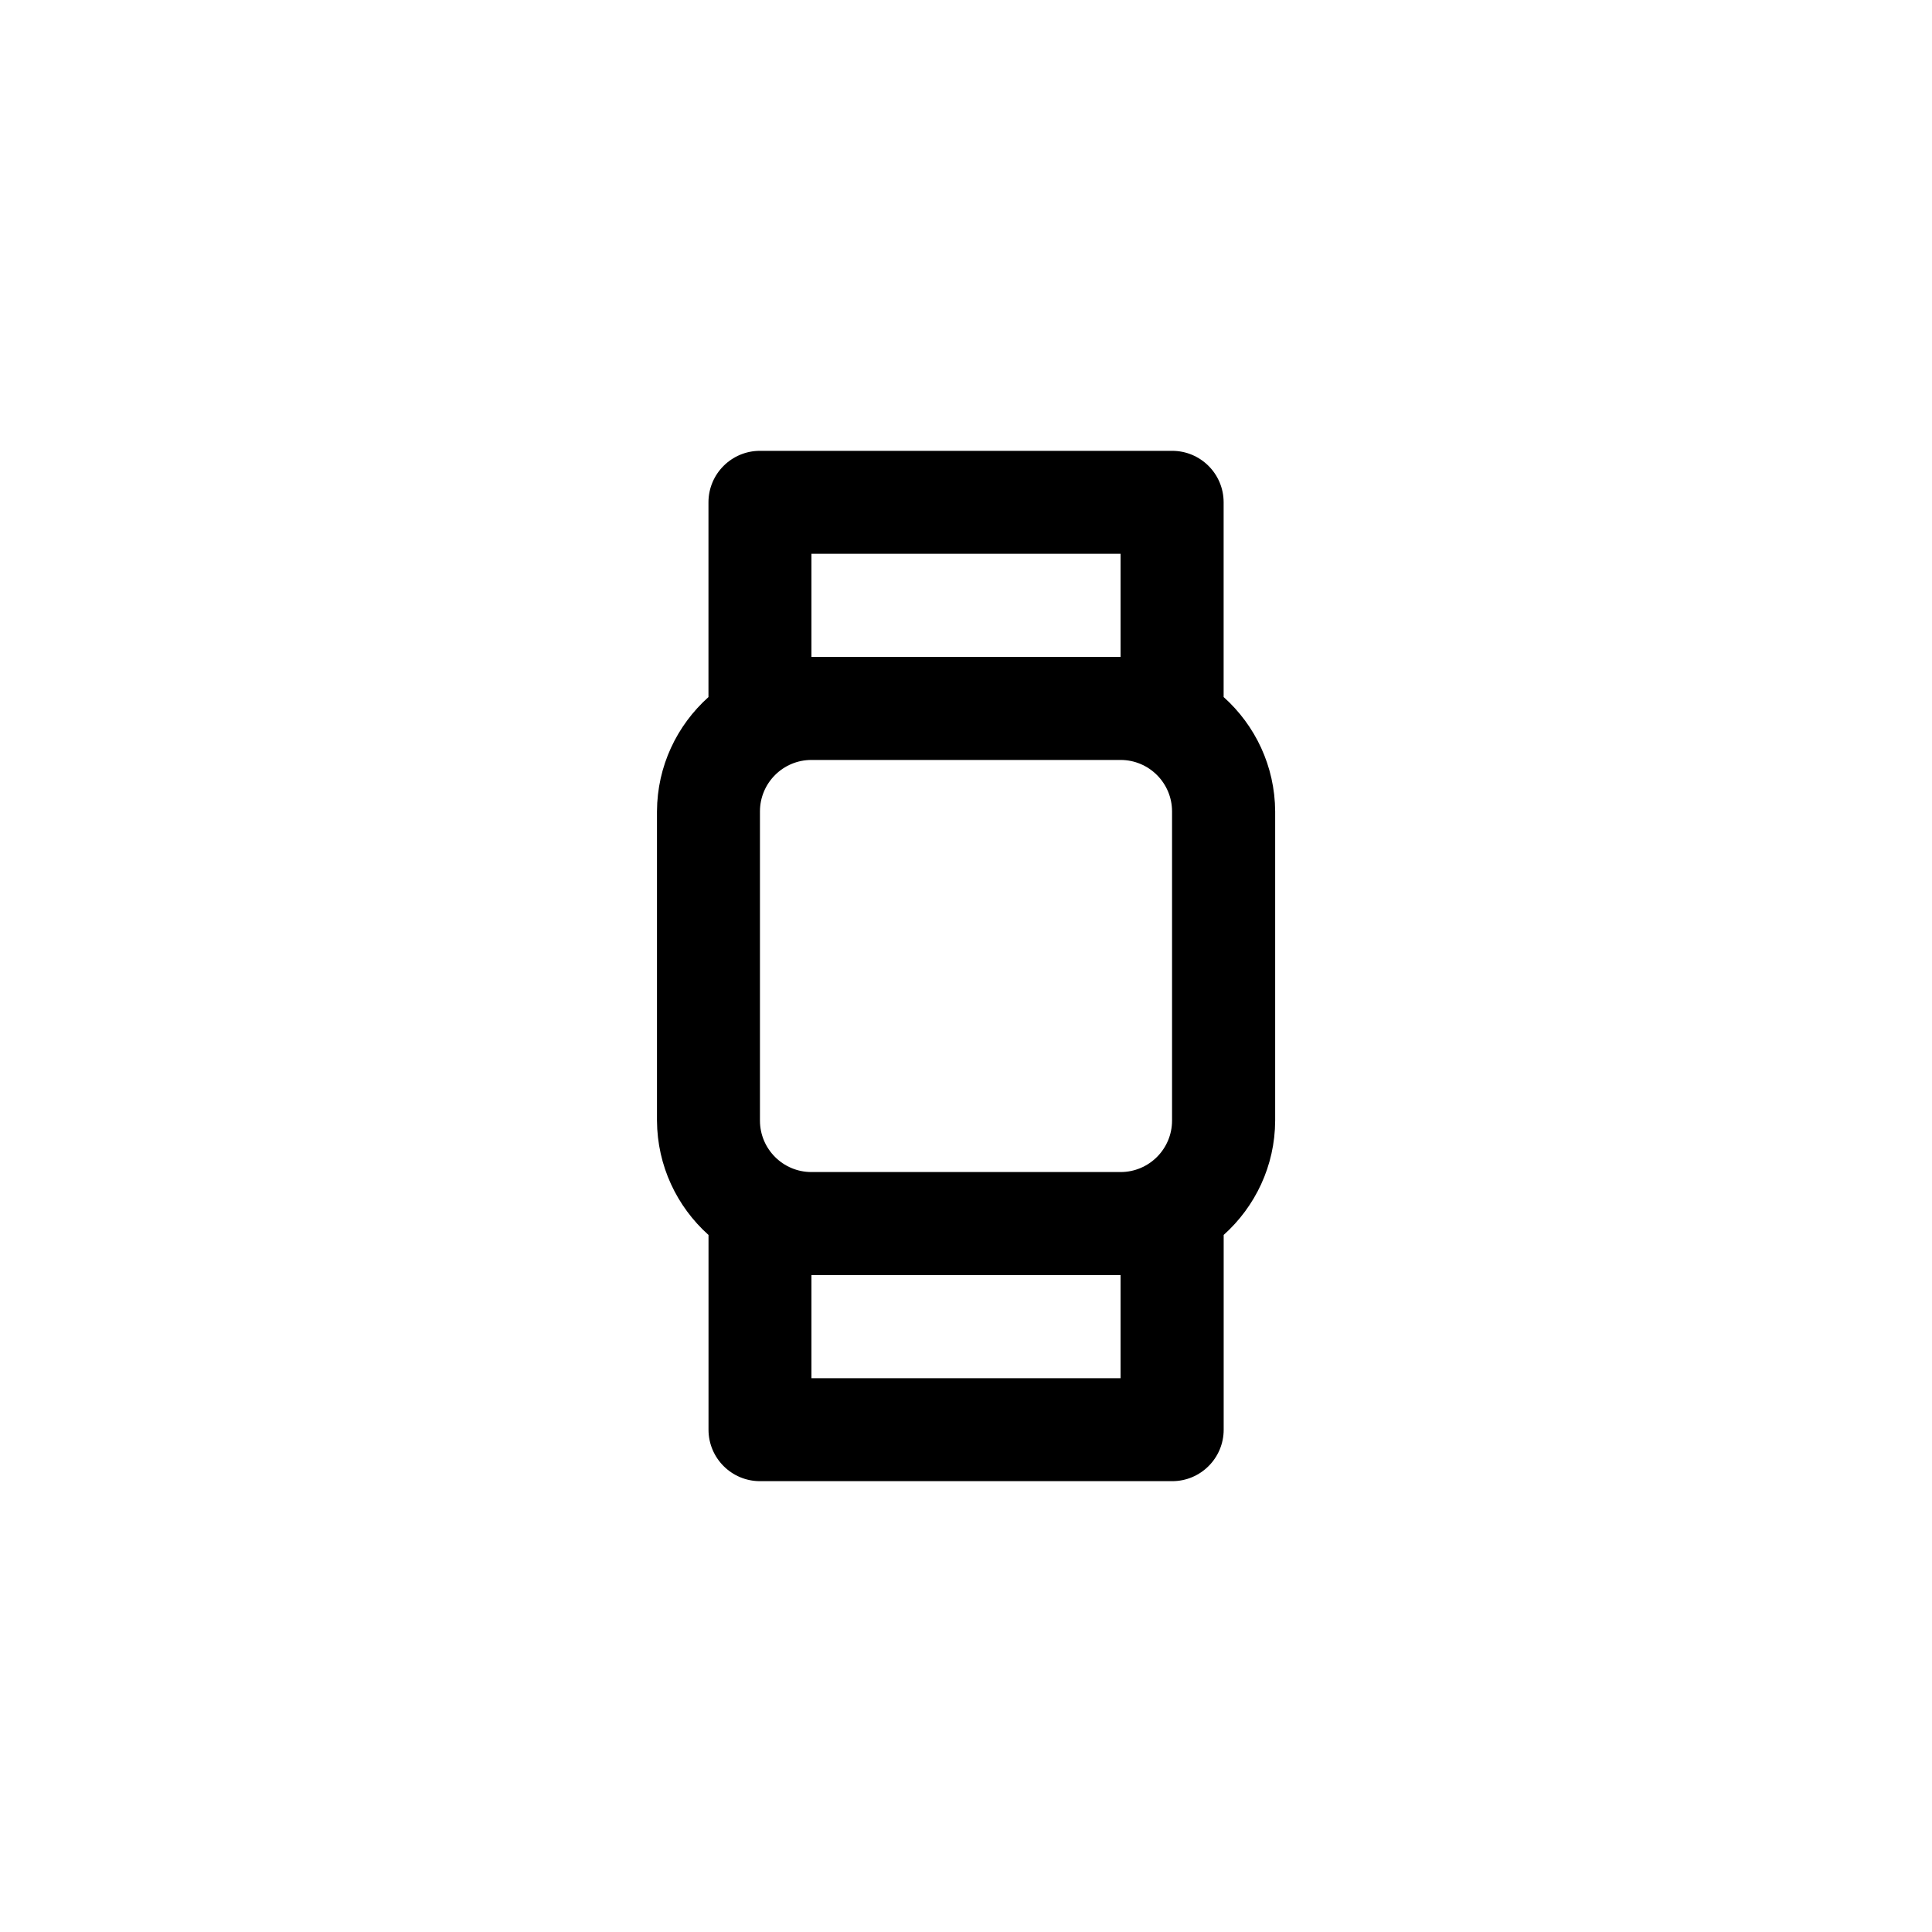 <!-- Generated by IcoMoon.io -->
<svg version="1.1" xmlns="http://www.w3.org/2000/svg" width="40" height="40" viewBox="0 0 40 40">
<title>ul-watch</title>
<path d="M25.334 14.432v-4.032c0-0.589-0.478-1.066-1.066-1.066v0h-8.534c-0.589 0-1.066 0.478-1.066 1.066v0 4.032c-0.652 0.585-1.062 1.428-1.066 2.367v6.401c0.005 0.94 0.415 1.783 1.064 2.366l0.003 0.002v4.032c0 0.589 0.478 1.066 1.066 1.066v0h8.534c0.589 0 1.066-0.478 1.066-1.066v0-4.032c0.652-0.585 1.062-1.428 1.066-2.367v-6.401c-0.005-0.94-0.415-1.783-1.064-2.366l-0.003-0.002zM16.8 11.466h6.4v2.134h-6.4zM23.2 28.534h-6.4v-2.134h6.4zM24.266 23.2c0 0.589-0.478 1.066-1.066 1.066v0h-6.4c-0.589 0-1.066-0.478-1.066-1.066v0-6.4c0-0.589 0.478-1.066 1.066-1.066v0h6.4c0.589 0 1.066 0.478 1.066 1.066v0z"></path>
</svg>
